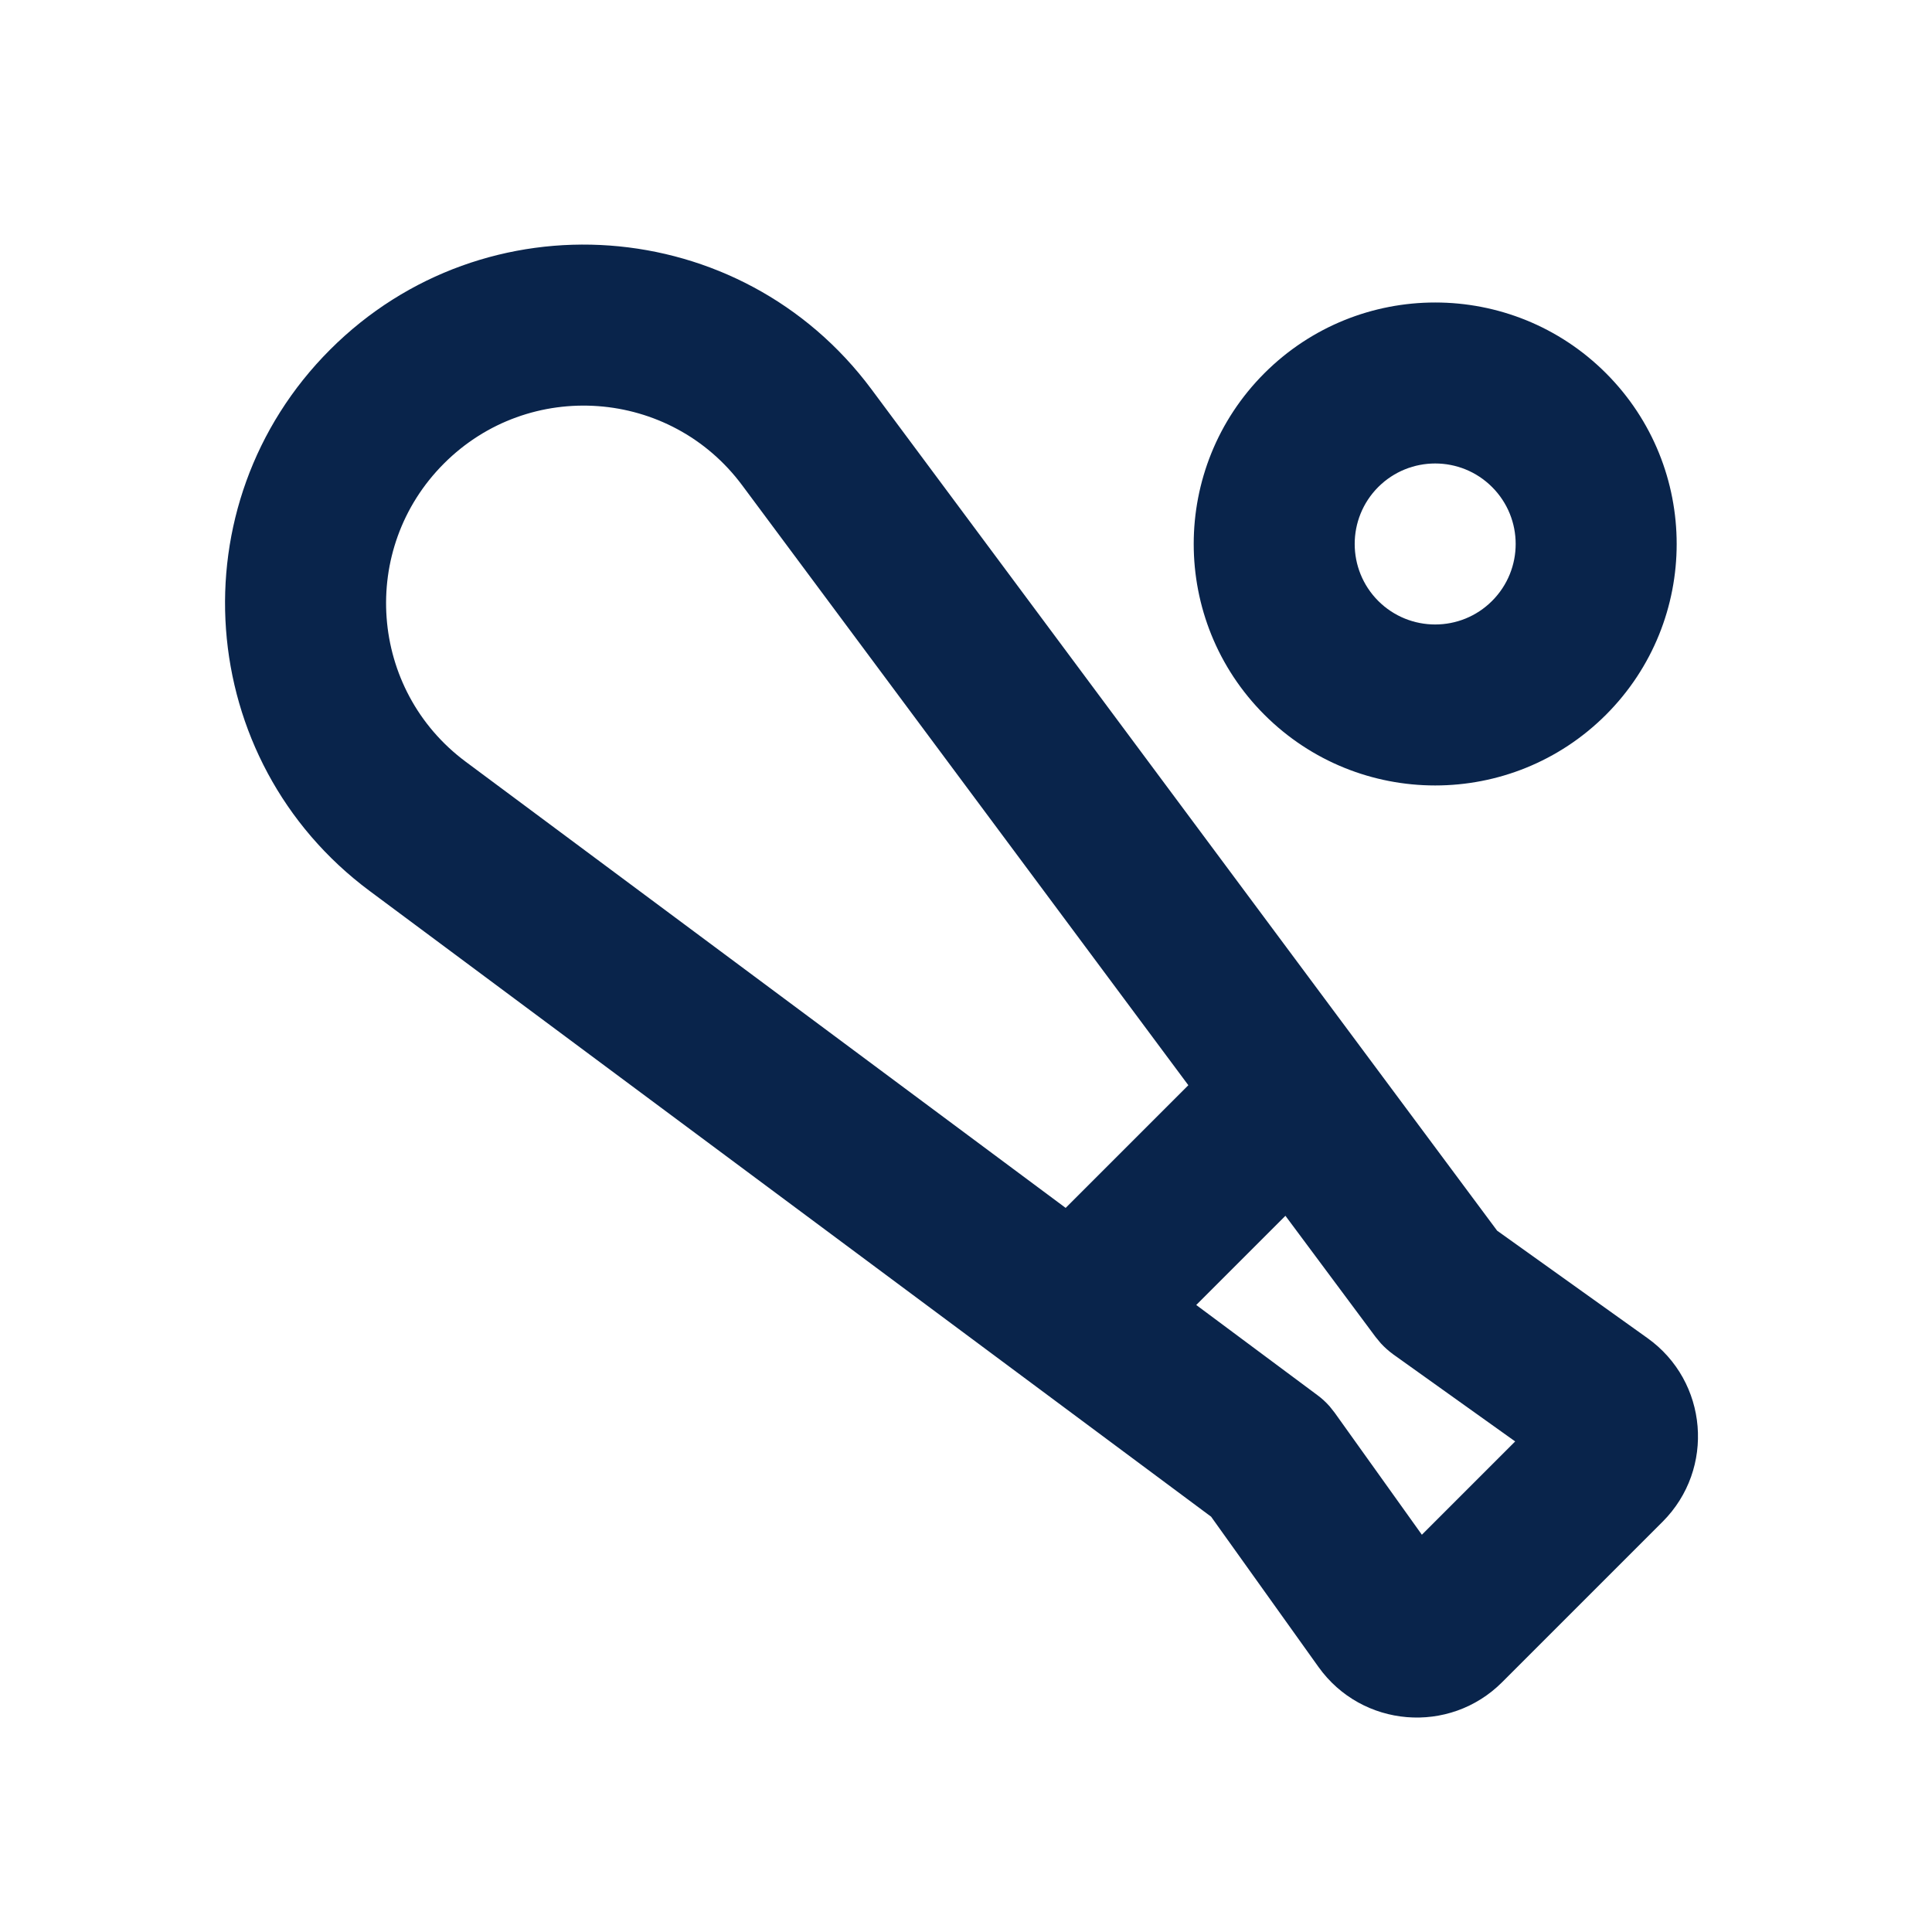<svg xmlns="http://www.w3.org/2000/svg" width="24" height="24" viewBox="0 0 24 24"><g fill="none" fill-rule="evenodd"><path d="M24,0 L24,24 L0,24 L0,0 L24,0 Z M12.594,23.258 L12.582,23.259 L12.511,23.295 L12.492,23.299 L12.477,23.295 L12.406,23.259 C12.396,23.256 12.387,23.259 12.382,23.265 L12.378,23.276 L12.361,23.703 L12.366,23.724 L12.377,23.736 L12.48,23.81 L12.495,23.814 L12.507,23.81 L12.611,23.736 L12.623,23.72 L12.627,23.703 L12.61,23.276 C12.608,23.266 12.601,23.259 12.594,23.258 Z M12.858,23.145 L12.845,23.147 L12.66,23.24 L12.65,23.25 L12.647,23.261 L12.665,23.691 L12.67,23.703 L12.678,23.71 L12.879,23.803 C12.891,23.807 12.902,23.803 12.908,23.795 L12.912,23.781 L12.878,23.166 C12.875,23.155 12.867,23.147 12.858,23.145 Z M12.143,23.147 C12.133,23.142 12.122,23.145 12.116,23.153 L12.11,23.166 L12.076,23.781 C12.075,23.793 12.083,23.802 12.093,23.805 L12.108,23.803 L12.309,23.71 L12.319,23.702 L12.322,23.691 L12.34,23.261 L12.337,23.248 L12.328,23.24 L12.143,23.147 Z"/><path fill="#09244B" d="M10.825,4.835 L18.598,15.288 L20.465,16.622 C21.219,17.16 21.309,18.247 20.654,18.903 L18.66,20.897 C18.005,21.552 16.918,21.462 16.379,20.708 L15.045,18.841 L4.592,11.068 C2.411,9.446 2.178,6.266 4.101,4.343 C6.023,2.421 9.203,2.654 10.825,4.835 Z M15.968,15.103 L14.86,16.211 L16.364,17.33 C16.42,17.371 16.471,17.418 16.517,17.47 L16.581,17.551 L17.663,19.065 L18.822,17.906 L17.308,16.825 C17.252,16.784 17.2,16.738 17.153,16.687 L17.087,16.607 L15.968,15.103 Z M5.515,5.758 C4.456,6.817 4.584,8.57 5.786,9.463 L13.238,15.005 L14.762,13.481 L9.22,6.029 C8.327,4.827 6.574,4.698 5.515,5.758 Z M15.707,4.636 C16.879,3.465 18.778,3.465 19.95,4.636 C21.121,5.808 21.121,7.707 19.95,8.879 C18.778,10.05 16.879,10.05 15.707,8.879 C14.536,7.707 14.536,5.808 15.707,4.636 Z M18.535,6.05 C18.145,5.66 17.512,5.66 17.121,6.05 C16.731,6.441 16.731,7.074 17.121,7.465 C17.512,7.855 18.145,7.855 18.535,7.465 C18.926,7.074 18.926,6.441 18.535,6.05 Z"/></g></svg>